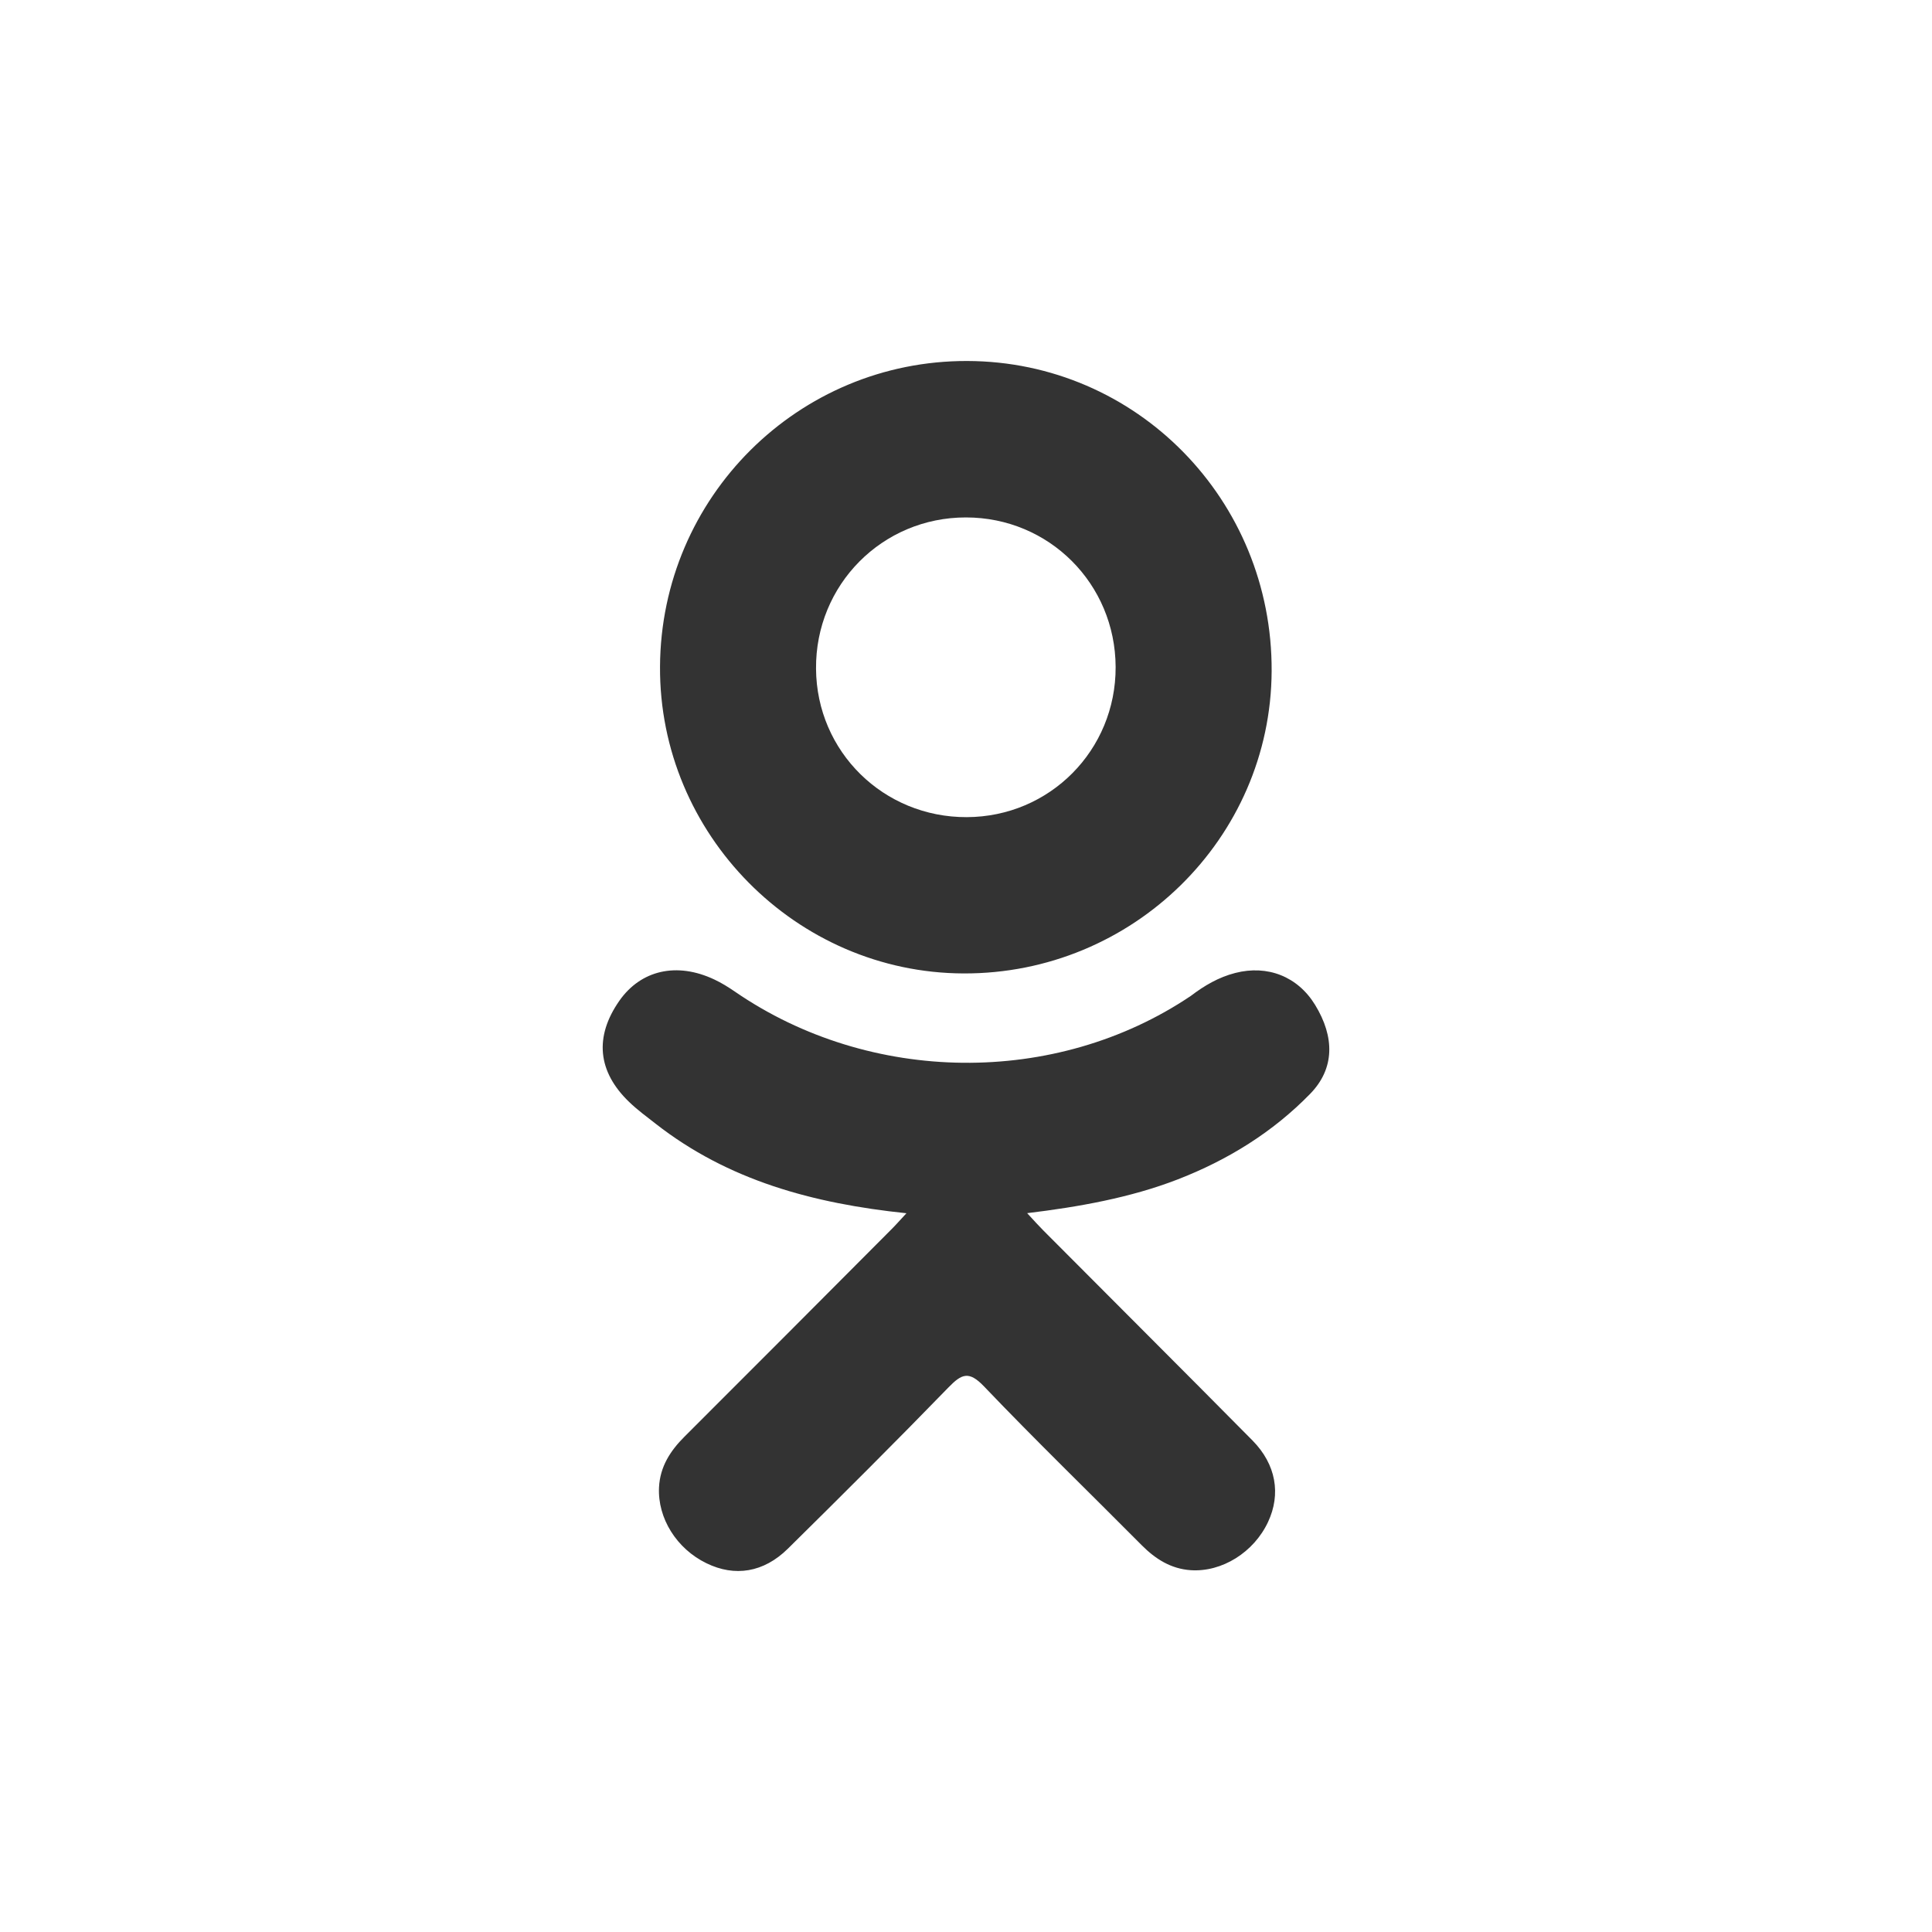 <svg width="40" height="40" viewBox="0 0 40 40" fill="none" xmlns="http://www.w3.org/2000/svg">
<rect x="0" y="0" width="40" height="40" fill="#333333" stroke="none"/>
<path d="M20.016 16.918C21.735 16.912 23.104 15.531 23.098 13.809C23.091 12.086 21.72 10.714 20 10.713C18.266 10.711 16.881 12.108 16.895 13.846C16.907 15.562 18.292 16.924 20.016 16.918Z" fill="white"/>
<path d="M20 2C10.059 2 2 10.059 2 20C2 29.941 10.059 38 20 38C29.941 38 38 29.941 38 20C38 10.059 29.941 2 20 2ZM20.026 7.474C23.532 7.483 26.346 10.351 26.328 13.896C26.31 17.359 23.45 20.166 19.95 20.154C16.485 20.142 13.644 17.27 13.665 13.8C13.684 10.292 16.527 7.464 20.026 7.474ZM27.127 22.645C26.352 23.441 25.419 24.017 24.382 24.419C23.403 24.798 22.329 24.989 21.266 25.117C21.427 25.291 21.503 25.377 21.603 25.477C23.045 26.927 24.494 28.37 25.932 29.824C26.421 30.32 26.523 30.934 26.254 31.51C25.96 32.139 25.299 32.553 24.651 32.509C24.241 32.48 23.921 32.277 23.637 31.991C22.549 30.895 21.439 29.82 20.373 28.704C20.062 28.379 19.913 28.441 19.639 28.723C18.544 29.851 17.431 30.96 16.312 32.064C15.809 32.56 15.211 32.65 14.628 32.366C14.008 32.066 13.614 31.433 13.644 30.796C13.665 30.367 13.877 30.038 14.172 29.744C15.6 28.319 17.023 26.89 18.447 25.461C18.542 25.367 18.63 25.266 18.767 25.119C16.825 24.916 15.074 24.438 13.575 23.266C13.388 23.12 13.196 22.979 13.027 22.816C12.37 22.185 12.304 21.463 12.823 20.72C13.268 20.084 14.013 19.913 14.788 20.279C14.939 20.349 15.082 20.439 15.219 20.533C18.012 22.453 21.851 22.506 24.655 20.619C24.933 20.407 25.23 20.232 25.575 20.144C26.244 19.972 26.868 20.218 27.227 20.804C27.637 21.473 27.633 22.125 27.127 22.645Z" fill="white"/>
<path fill-rule="evenodd" clip-rule="evenodd" d="M40 0H0V40H40V0ZM20 36C28.837 36 36 28.837 36 20C36 11.163 28.837 4 20 4C11.163 4 4 11.163 4 20C4 28.837 11.163 36 20 36Z" fill="white"/>
</svg>
